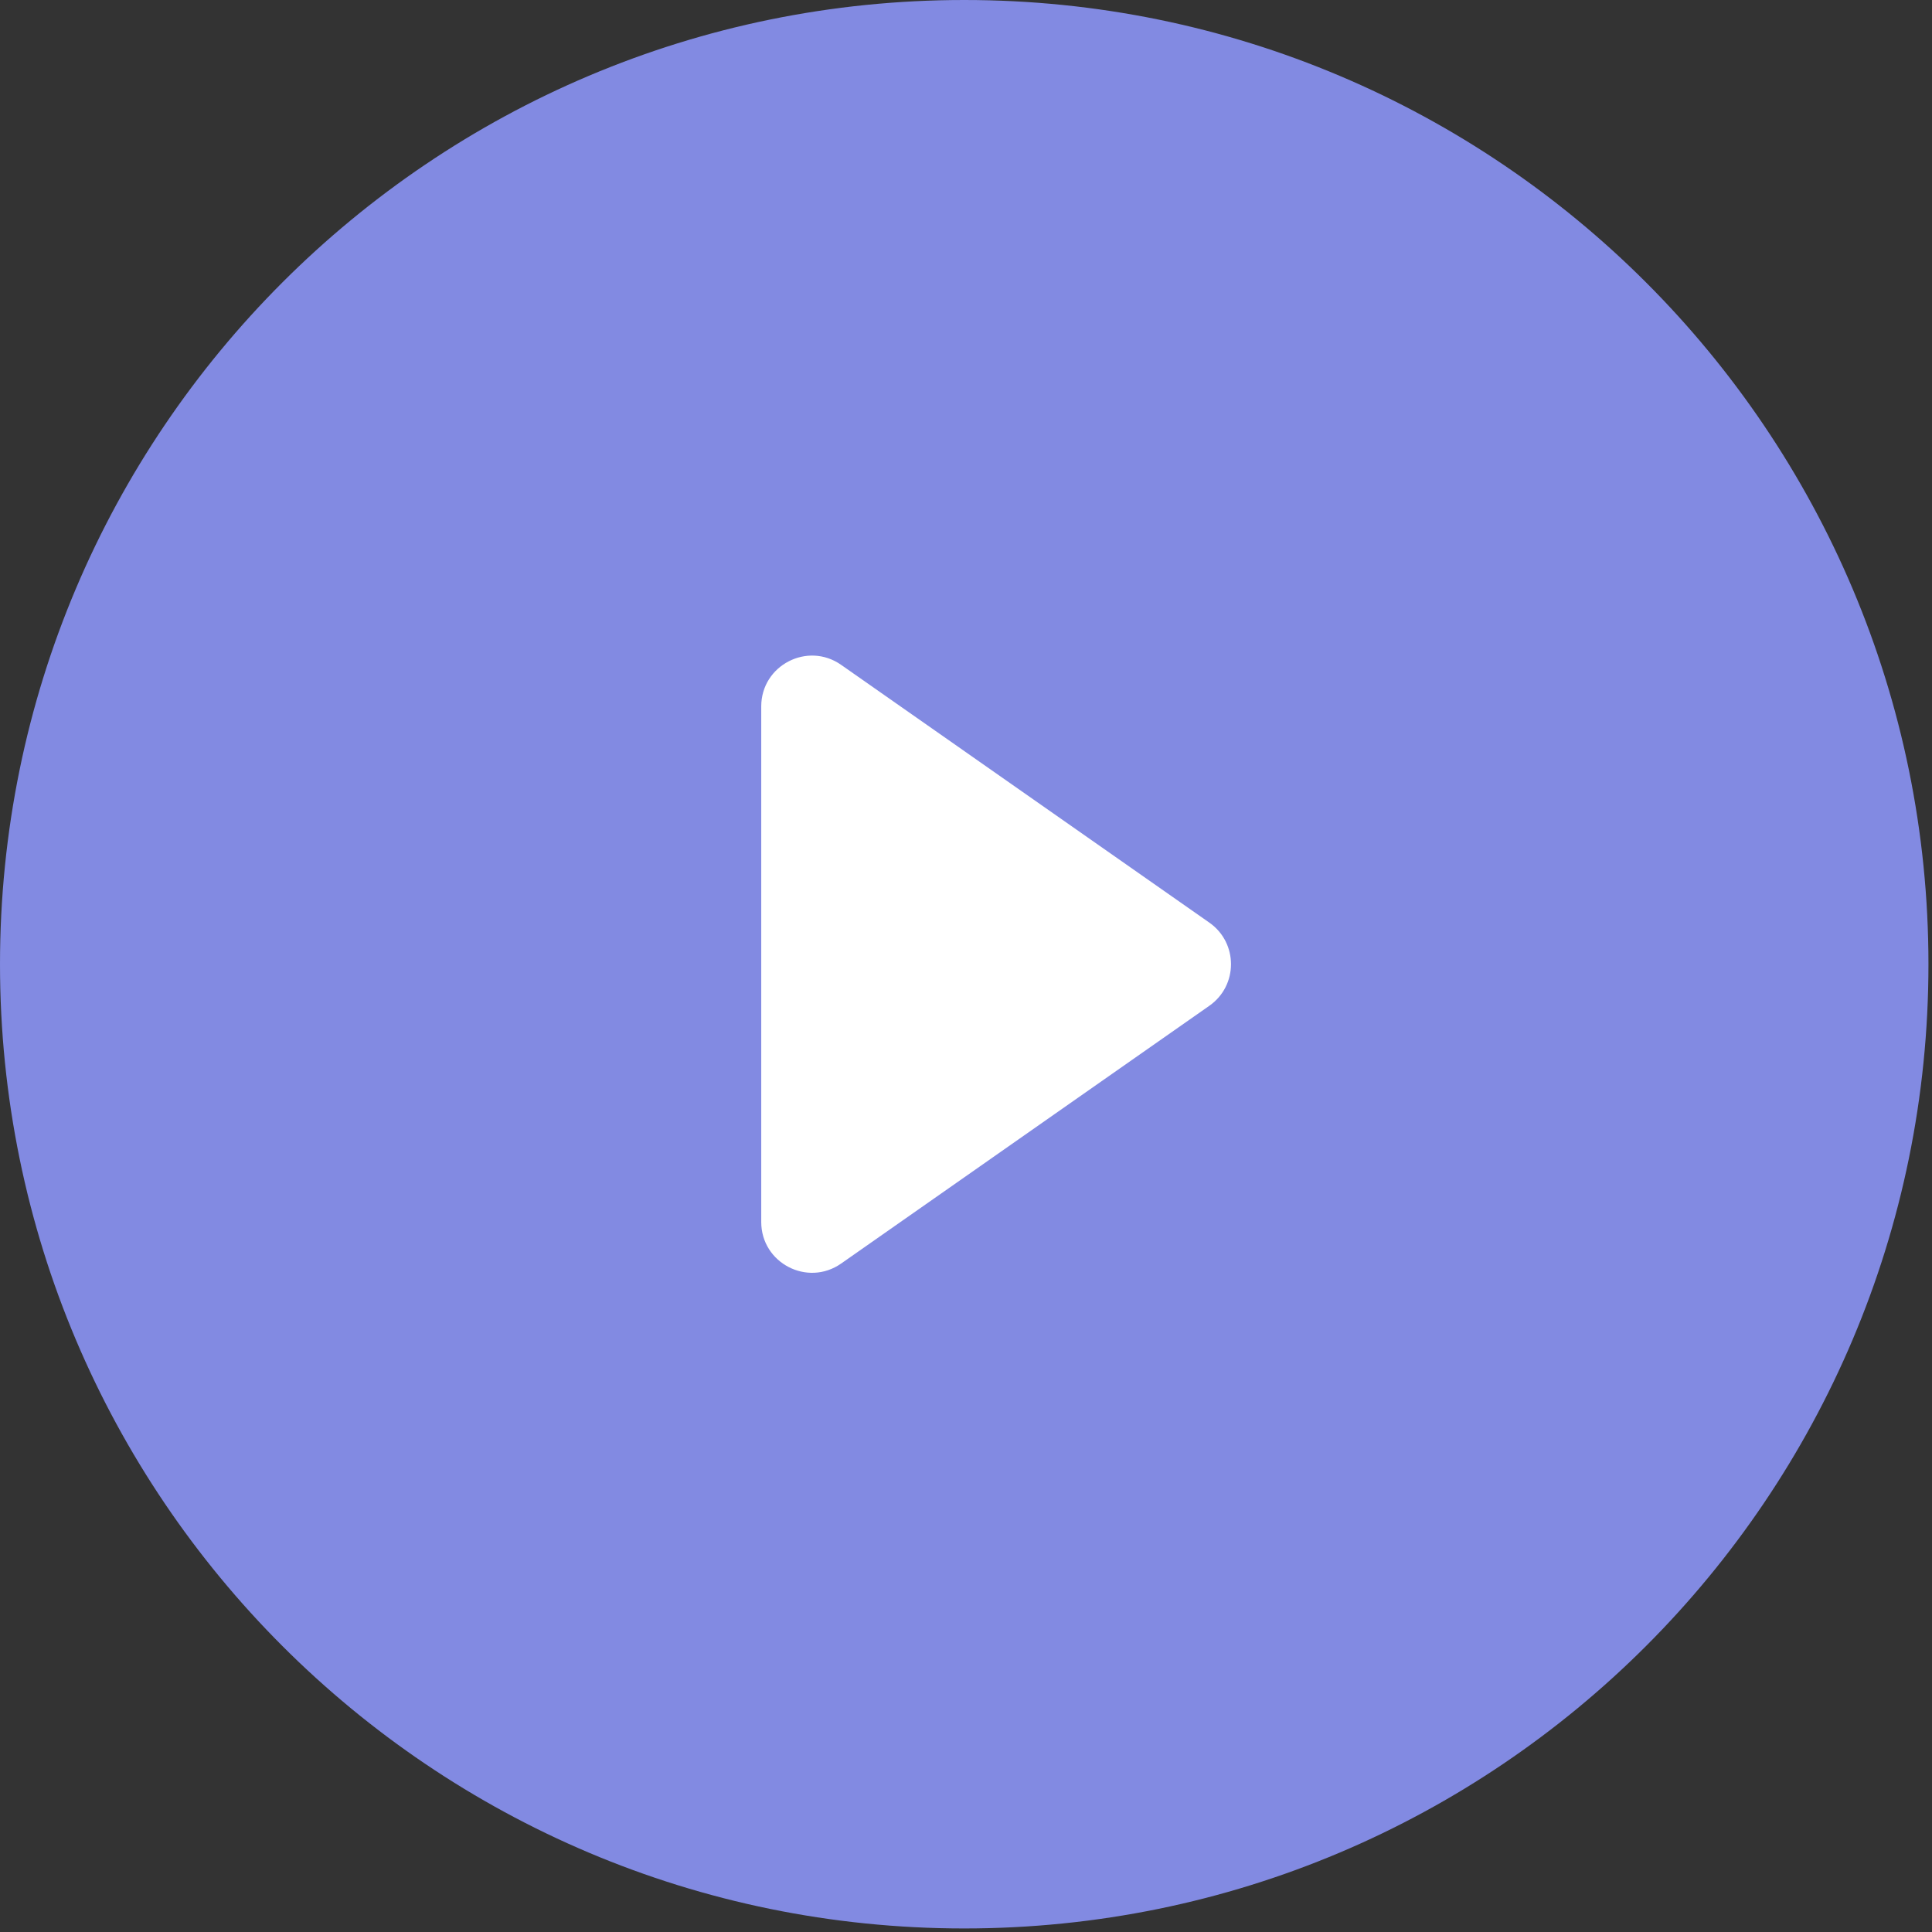 <svg width="67" height="67" viewBox="0 0 67 67" fill="none" xmlns="http://www.w3.org/2000/svg">
<rect x="0" y="0" width="67" height="67" fill="#333333" stroke="none"/>
<path d="M33.438 66.877C51.906 66.877 66.877 51.906 66.877 33.438C66.877 14.971 51.906 0 33.438 0C14.971 0 0 14.971 0 33.438C0 51.906 14.971 66.877 33.438 66.877Z" fill="#828AE2"/>
<path d="M41.939 31.996L29.169 23.056C28.002 22.24 26.399 23.074 26.399 24.498V42.377C26.399 43.801 28.002 44.635 29.169 43.819L41.939 34.879C42.94 34.179 42.94 32.696 41.939 31.996Z" fill="white"/>
</svg>
